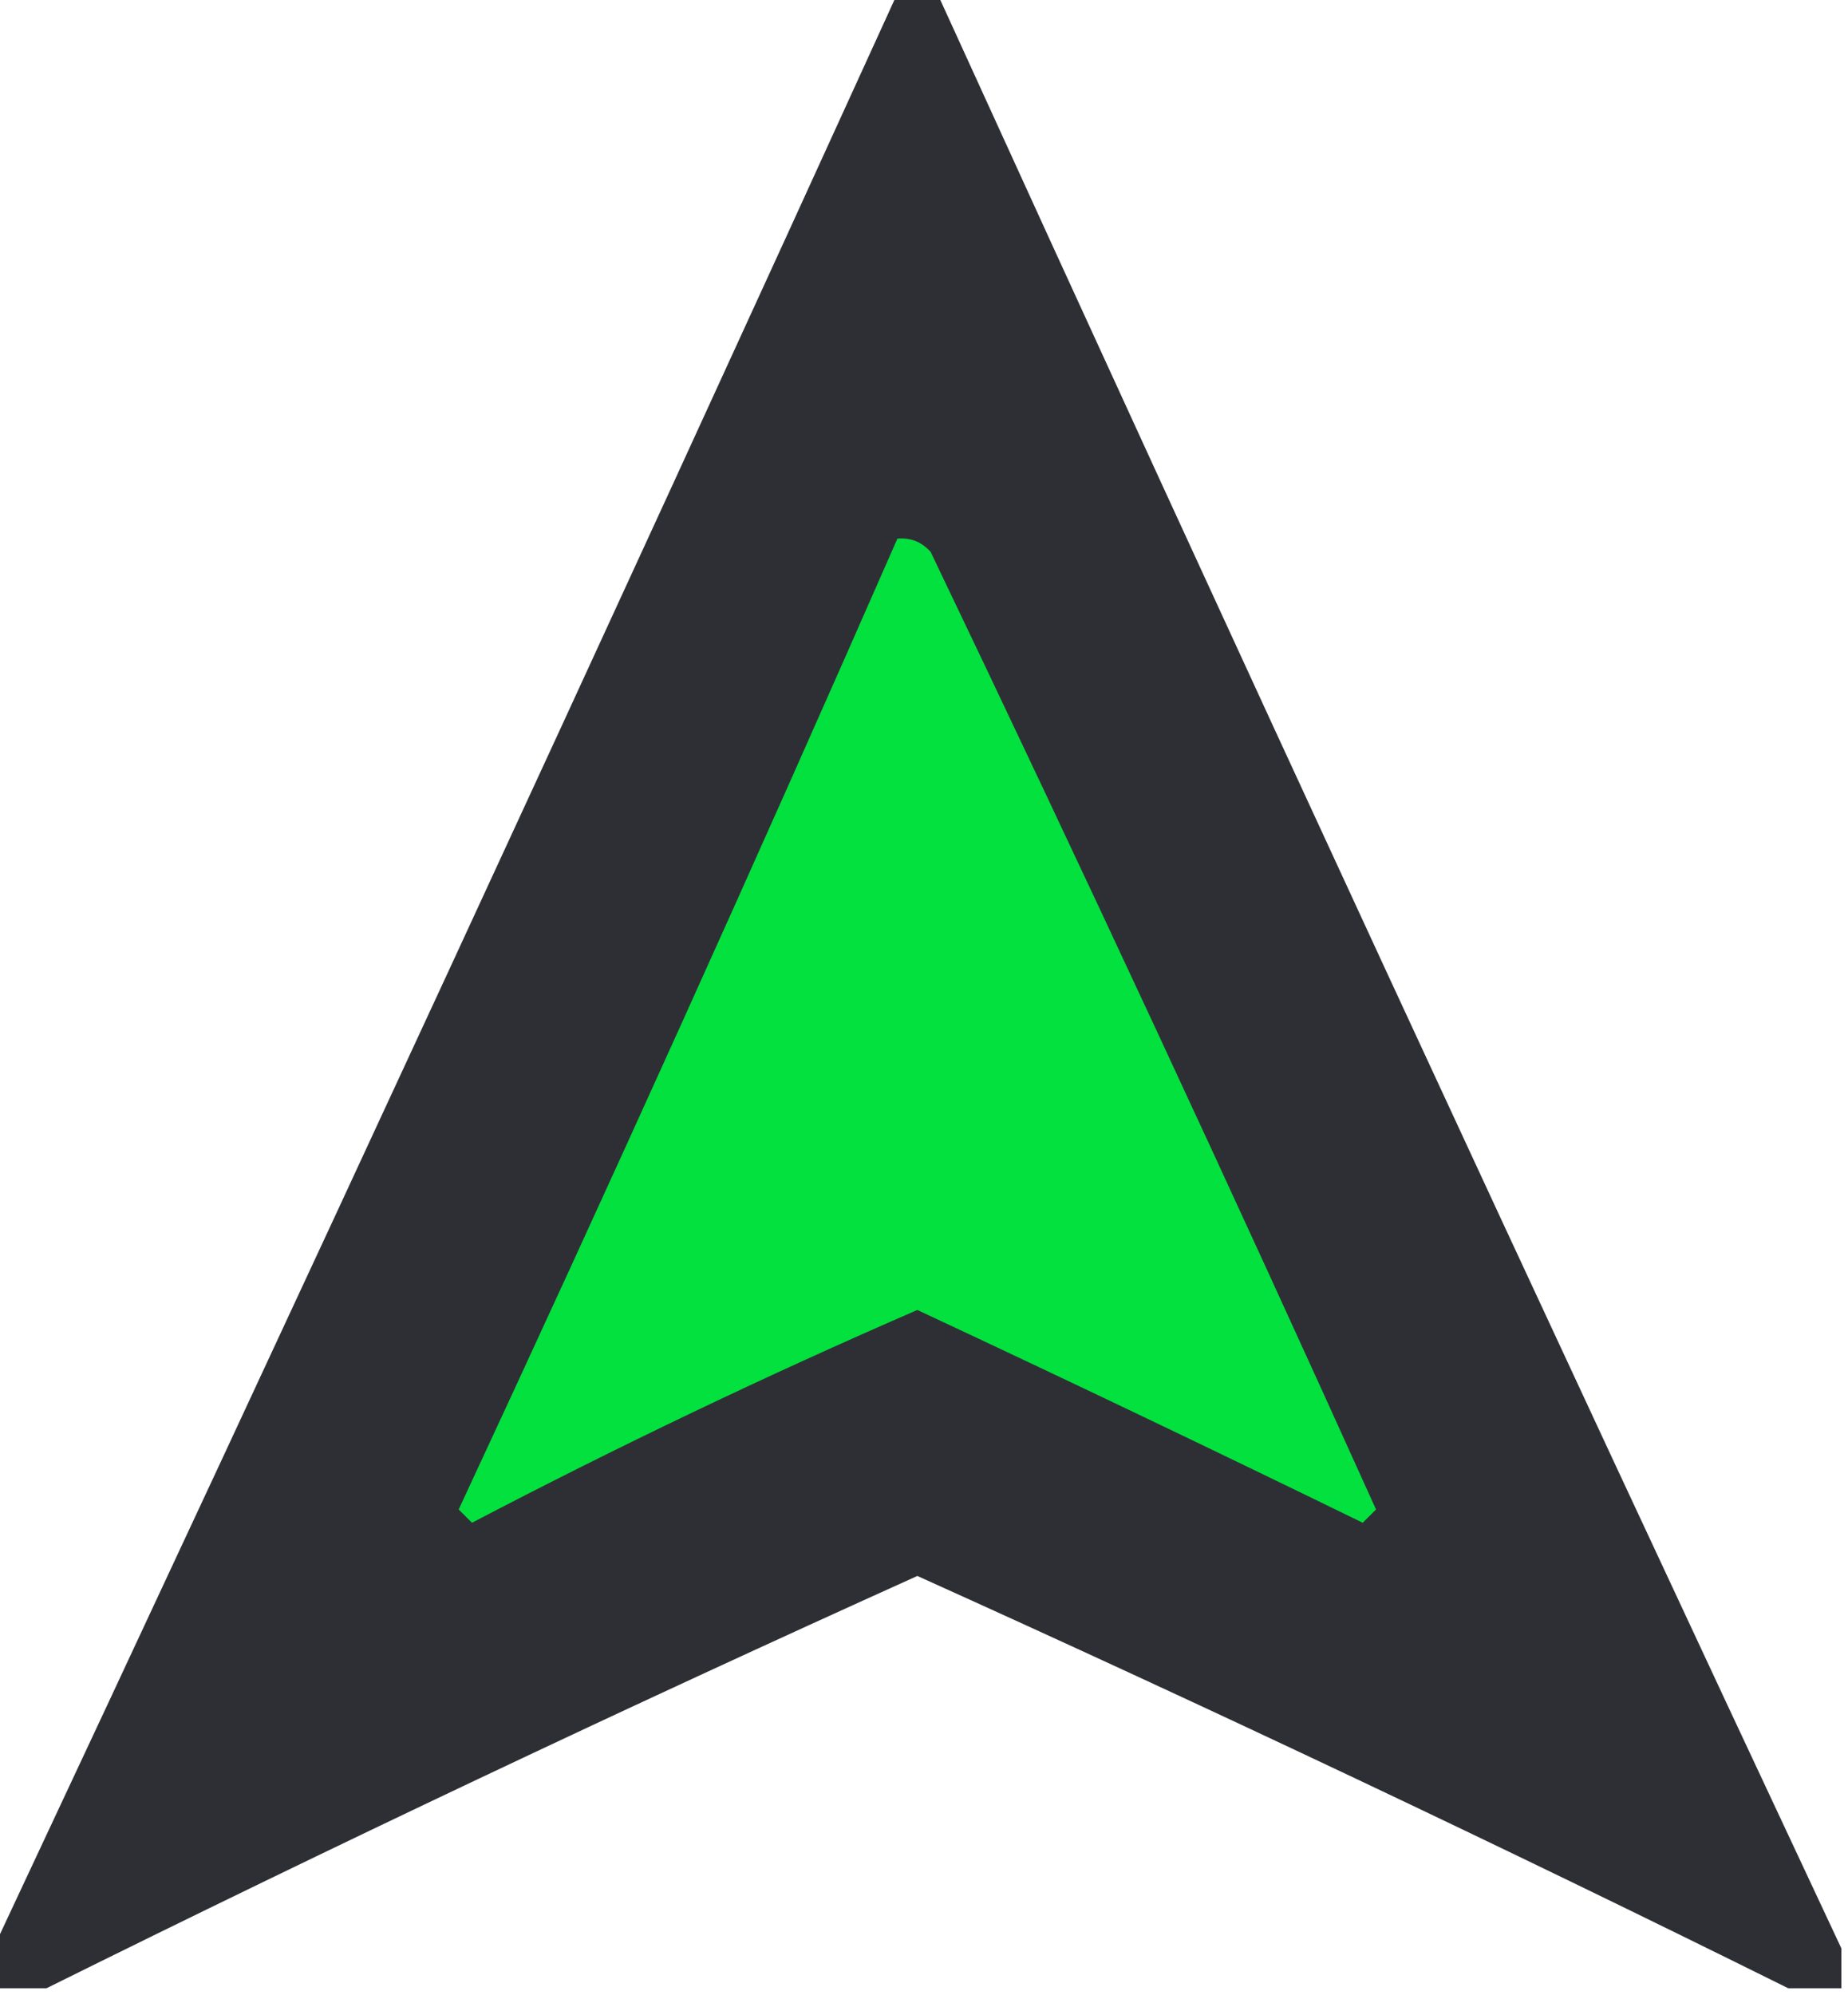 <?xml version="1.0" encoding="UTF-8"?>
<!DOCTYPE svg PUBLIC "-//W3C//DTD SVG 1.1//EN" "http://www.w3.org/Graphics/SVG/1.1/DTD/svg11.dtd">
<svg xmlns="http://www.w3.org/2000/svg" version="1.1" width="139px" height="150px" style="shape-rendering:geometricPrecision; text-rendering:geometricPrecision; image-rendering:optimizeQuality; fill-rule:evenodd; clip-rule:evenodd" xmlns:xlink="http://www.w3.org/1999/xlink">
<g><path style="opacity:0.95" fill="#24252a" d="M 67.5,-0.5 C 68.5,-0.5 69.5,-0.5 70.5,-0.5C 92.914,48.658 115.58,97.658 138.5,146.5C 138.5,147.5 138.5,148.5 138.5,149.5C 137.167,149.5 135.833,149.5 134.5,149.5C 112.958,138.815 91.124,128.481 69,118.5C 46.876,128.481 25.043,138.815 3.5,149.5C 2.167,149.5 0.833,149.5 -0.5,149.5C -0.5,148.5 -0.5,147.5 -0.5,146.5C 22.436,97.627 45.103,48.627 67.5,-0.5 Z"/></g>
<g><path style="opacity:1" fill="#03e13f" d="M 67.5,40.5 C 68.496,40.414 69.329,40.748 70,41.5C 81.44,65.38 92.607,89.38 103.5,113.5C 103.167,113.833 102.833,114.167 102.5,114.5C 91.376,109.07 80.21,103.737 69,98.5C 57.682,103.408 46.515,108.741 35.5,114.5C 35.167,114.167 34.833,113.833 34.5,113.5C 45.786,89.264 56.786,64.93 67.5,40.5 Z"/></g>
</svg>
